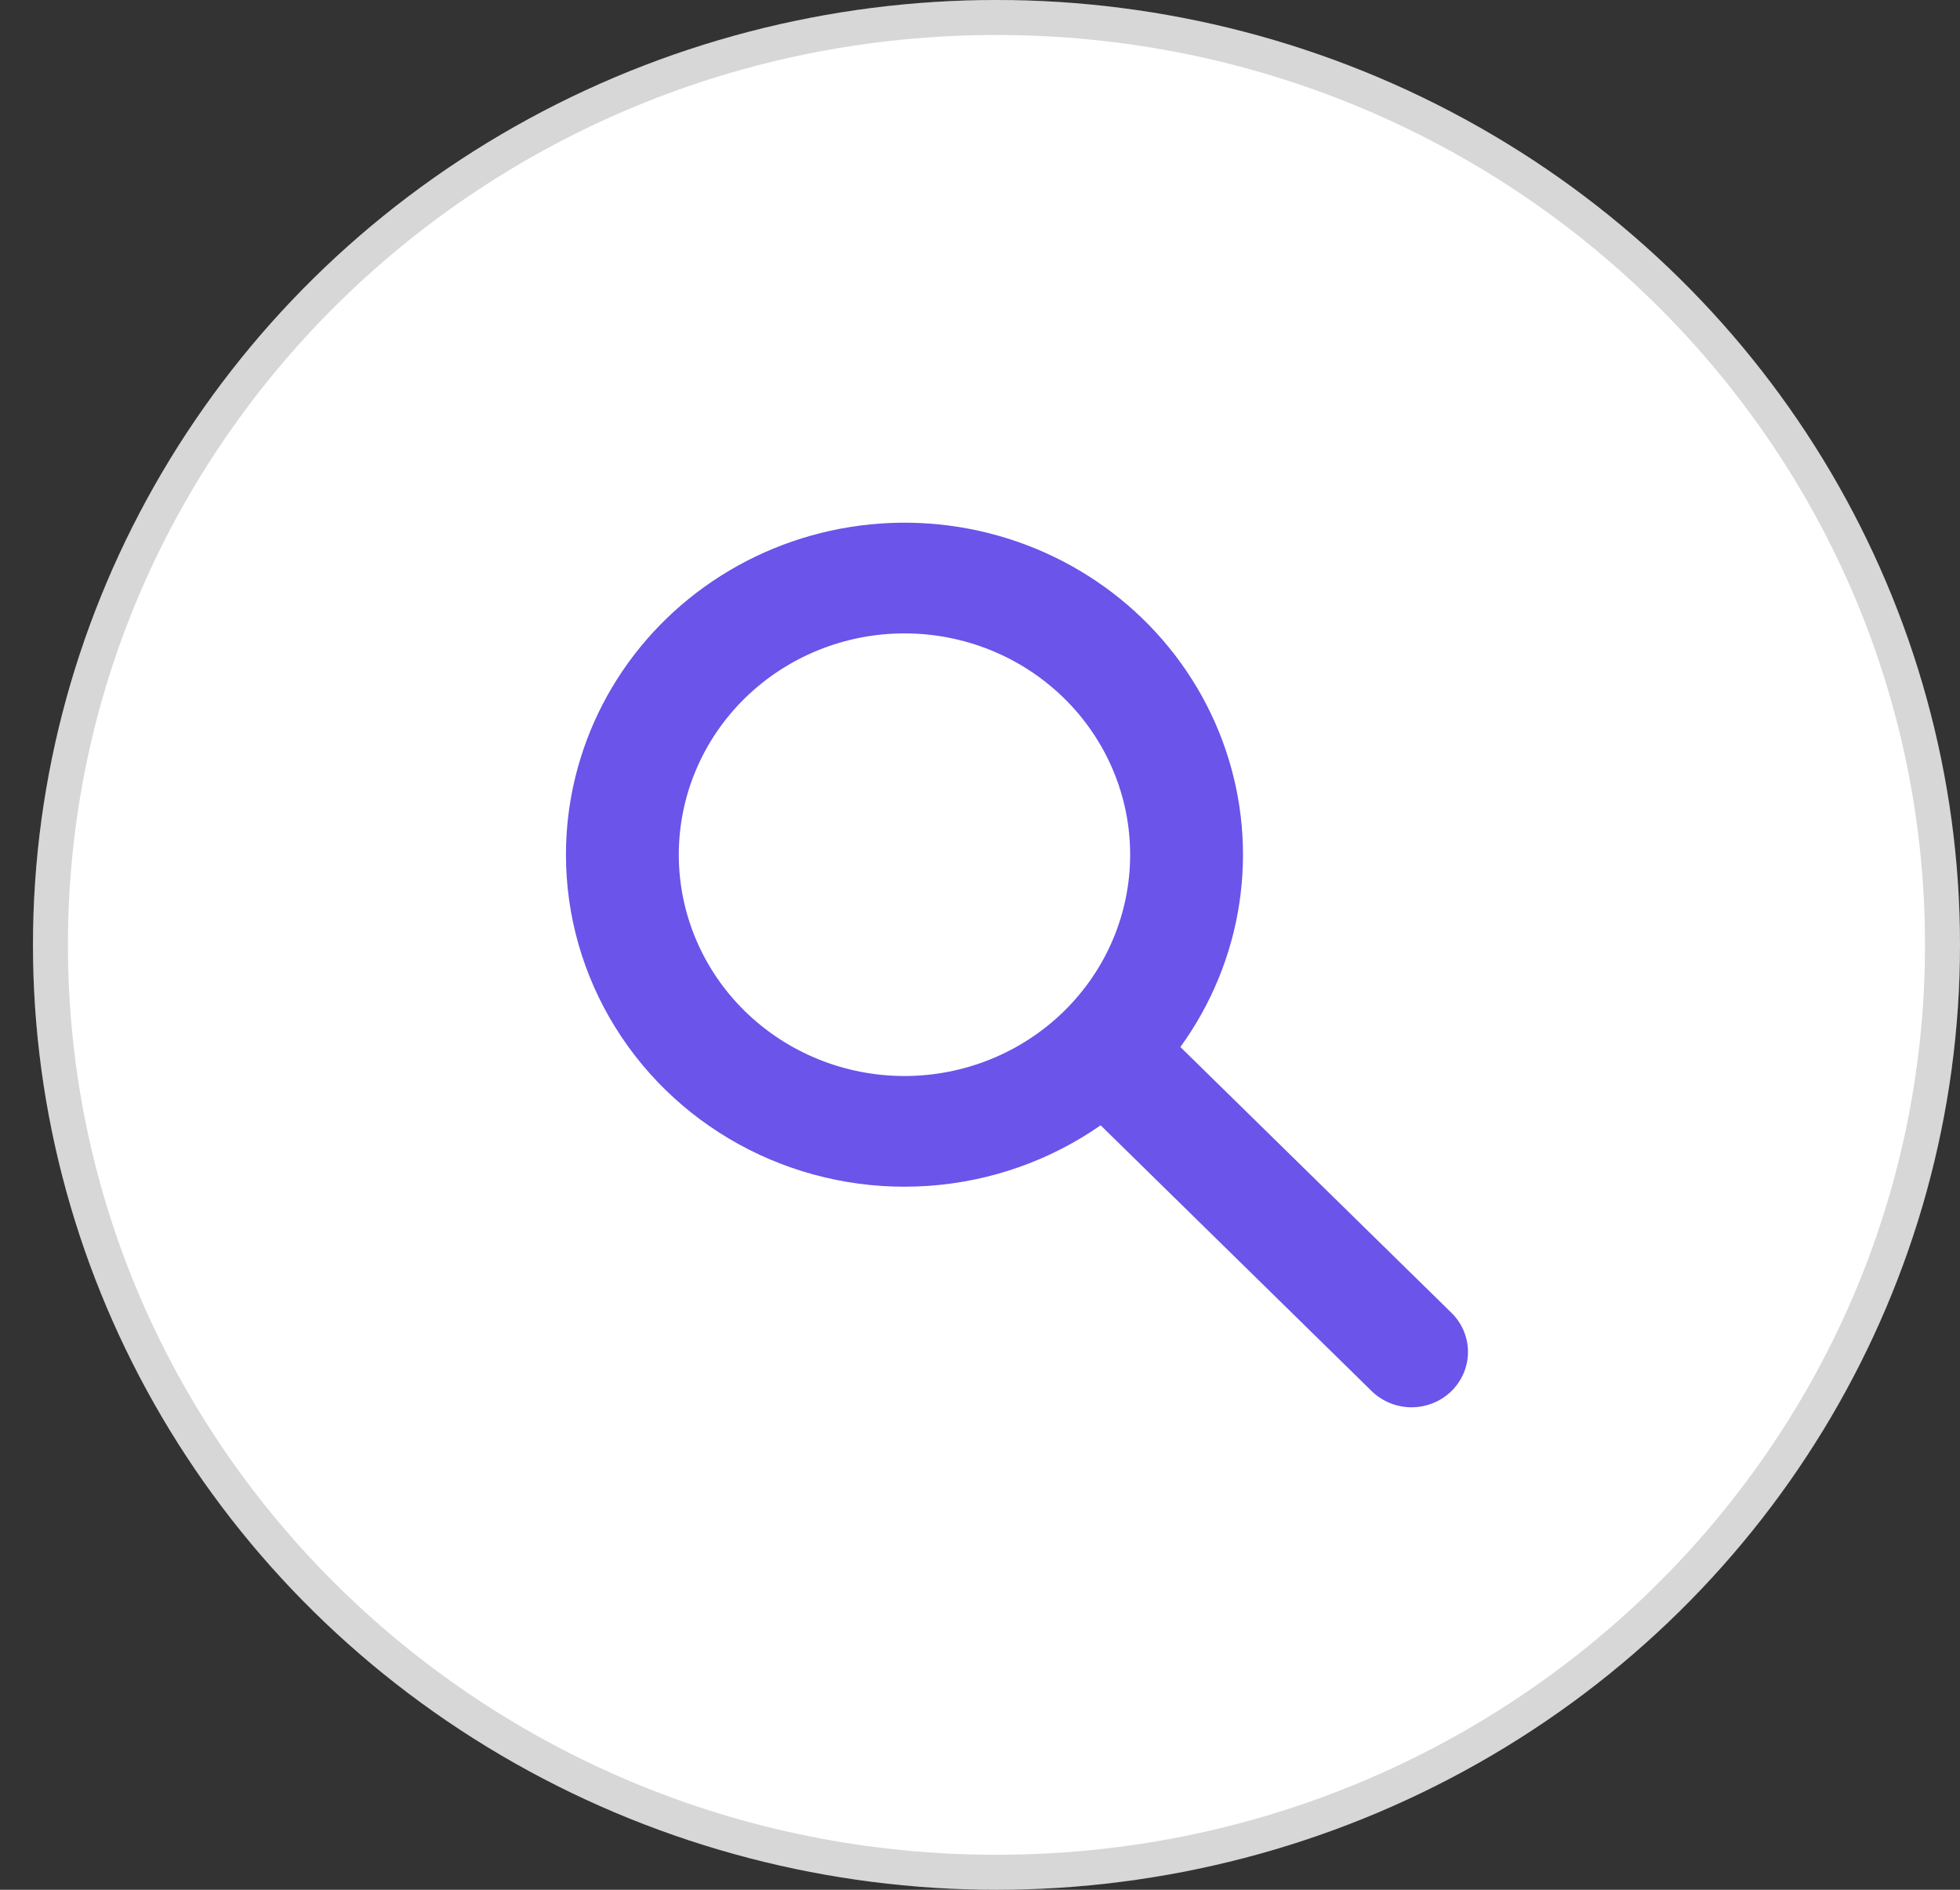 <svg width="56" height="54" viewBox="0 0 56 54" fill="none" xmlns="http://www.w3.org/2000/svg">
<rect x="0" y="0" width="56" height="54" fill="#333333" stroke="none"/>
<ellipse cx="28.471" cy="27" rx="27.529" ry="27" fill="white"/>
<path d="M55.5 27C55.5 41.626 43.408 53.5 28.471 53.5C13.533 53.5 1.441 41.626 1.441 27C1.441 12.374 13.533 0.5 28.471 0.5C43.408 0.5 55.5 12.374 55.5 27Z" stroke="black" stroke-opacity="0.16"/>
<path fill-rule="evenodd" clip-rule="evenodd" d="M25.842 18.099C24.132 18.099 22.492 18.765 21.282 19.951C20.073 21.137 19.394 22.746 19.394 24.423C19.394 26.1 20.073 27.708 21.282 28.894C22.492 30.08 24.132 30.747 25.842 30.747C27.552 30.747 29.192 30.08 30.401 28.894C31.611 27.708 32.29 26.1 32.29 24.423C32.29 22.746 31.611 21.137 30.401 19.951C29.192 18.765 27.552 18.099 25.842 18.099ZM16.17 24.423C16.17 22.93 16.529 21.458 17.218 20.127C17.907 18.796 18.907 17.643 20.136 16.762C21.365 15.882 22.789 15.298 24.291 15.059C25.794 14.819 27.333 14.931 28.783 15.385C30.233 15.839 31.553 16.622 32.637 17.671C33.72 18.72 34.536 20.005 35.017 21.421C35.499 22.837 35.633 24.345 35.408 25.821C35.184 27.298 34.607 28.701 33.725 29.918L41.49 37.533C41.783 37.832 41.946 38.231 41.942 38.645C41.938 39.06 41.769 39.456 41.47 39.75C41.171 40.043 40.767 40.209 40.344 40.213C39.922 40.216 39.514 40.057 39.21 39.769L31.447 32.155C30 33.164 28.298 33.763 26.526 33.886C24.755 34.01 22.984 33.652 21.406 32.854C19.828 32.055 18.505 30.846 17.582 29.359C16.658 27.872 16.17 26.164 16.17 24.423Z" fill="#6A54E9"/>
</svg>
